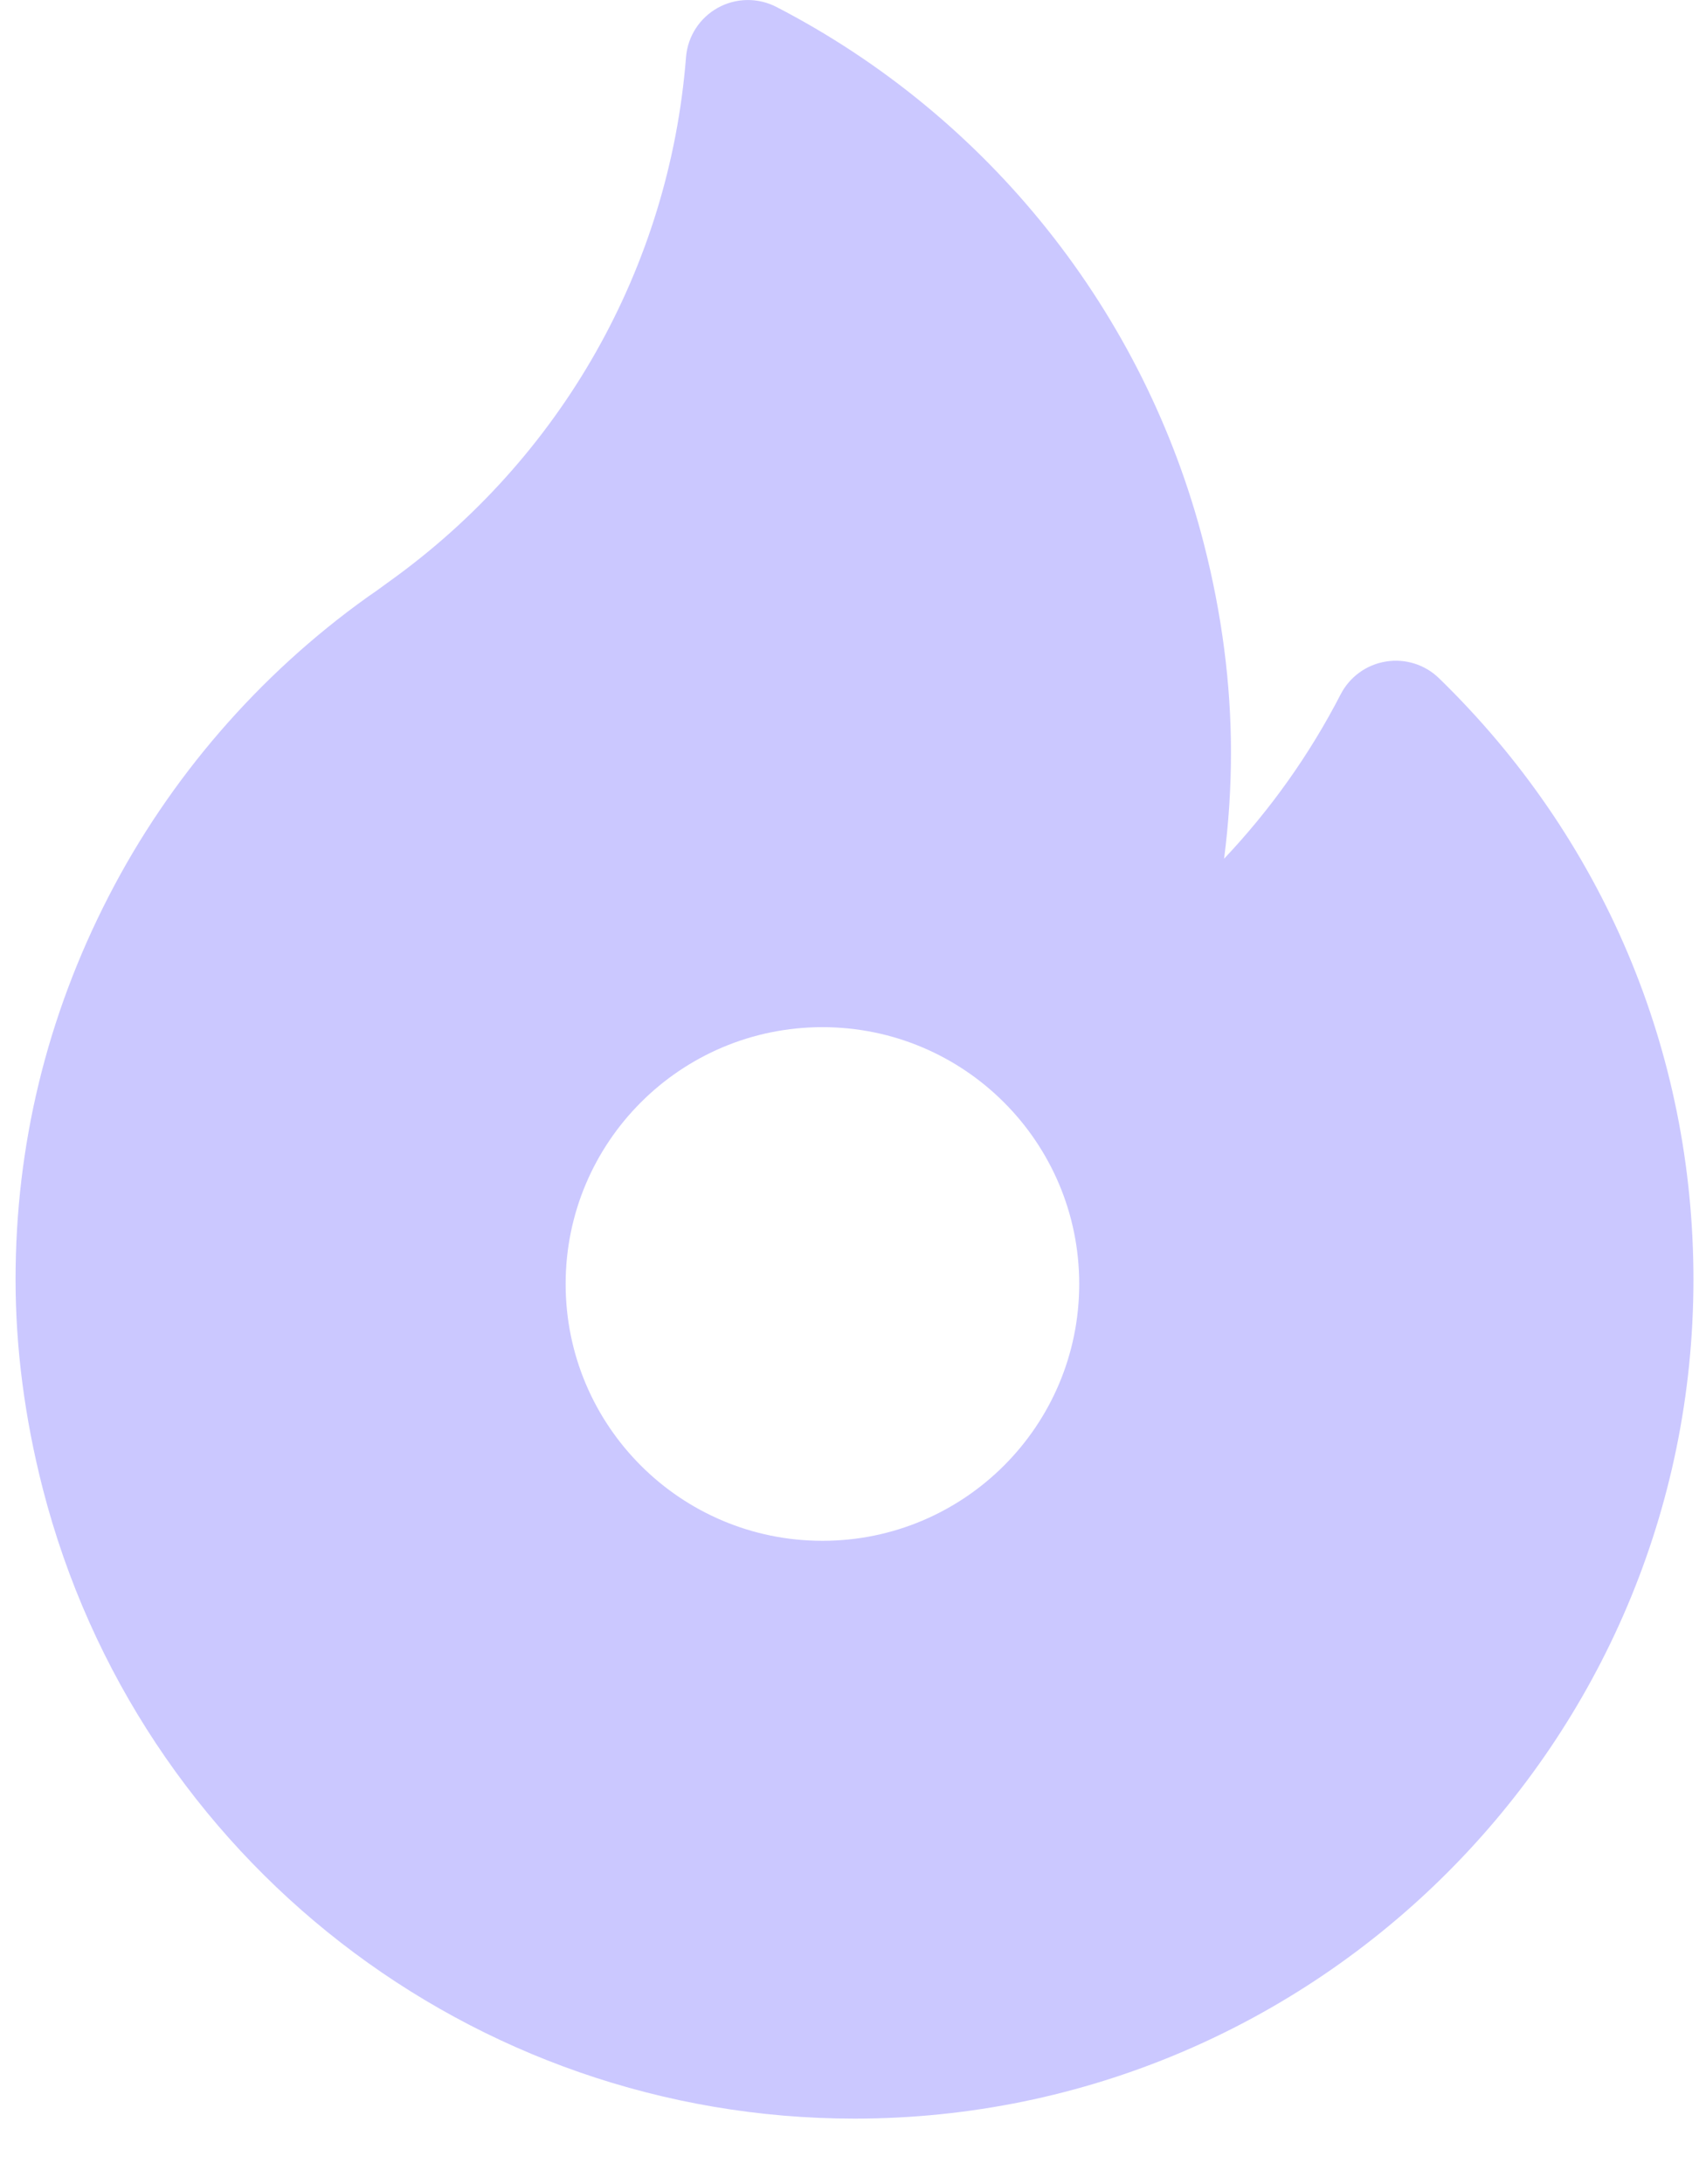 <svg width="25" height="32" viewBox="0 0 25 32" fill="none" xmlns="http://www.w3.org/2000/svg">
<path fill-rule="evenodd" clip-rule="evenodd" d="M20.308 9.693C20.591 9.646 20.882 9.737 21.088 9.938C23.492 12.276 24.816 15.404 24.816 18.747C24.816 25.526 19.301 31.042 12.522 31.042C6.915 31.042 2.023 27.245 0.626 21.809C0.362 20.778 0.228 19.748 0.228 18.747C0.228 16.782 0.686 14.894 1.592 13.134C2.482 11.403 3.792 9.888 5.38 8.752C5.389 8.745 5.398 8.739 5.408 8.732C5.466 8.694 5.529 8.648 5.595 8.6L5.602 8.595C5.609 8.59 5.615 8.585 5.622 8.58C5.649 8.561 5.675 8.541 5.702 8.522C8.226 6.716 9.811 3.916 10.053 0.838C10.077 0.534 10.252 0.263 10.518 0.115C10.784 -0.033 11.107 -0.038 11.378 0.102C14.487 1.709 16.77 4.573 17.64 7.96C17.905 8.991 18.039 10.021 18.039 11.022C18.039 11.544 18.005 12.064 17.938 12.582C18.616 11.865 19.192 11.055 19.646 10.174C19.778 9.918 20.023 9.739 20.308 9.693ZM12.052 22.576C14.13 22.576 15.815 20.891 15.815 18.813C15.815 16.735 14.13 15.05 12.052 15.05C9.974 15.05 8.289 16.735 8.289 18.813C8.289 20.891 9.974 22.576 12.052 22.576Z" fill="#CBC8FF"/>
</svg>
